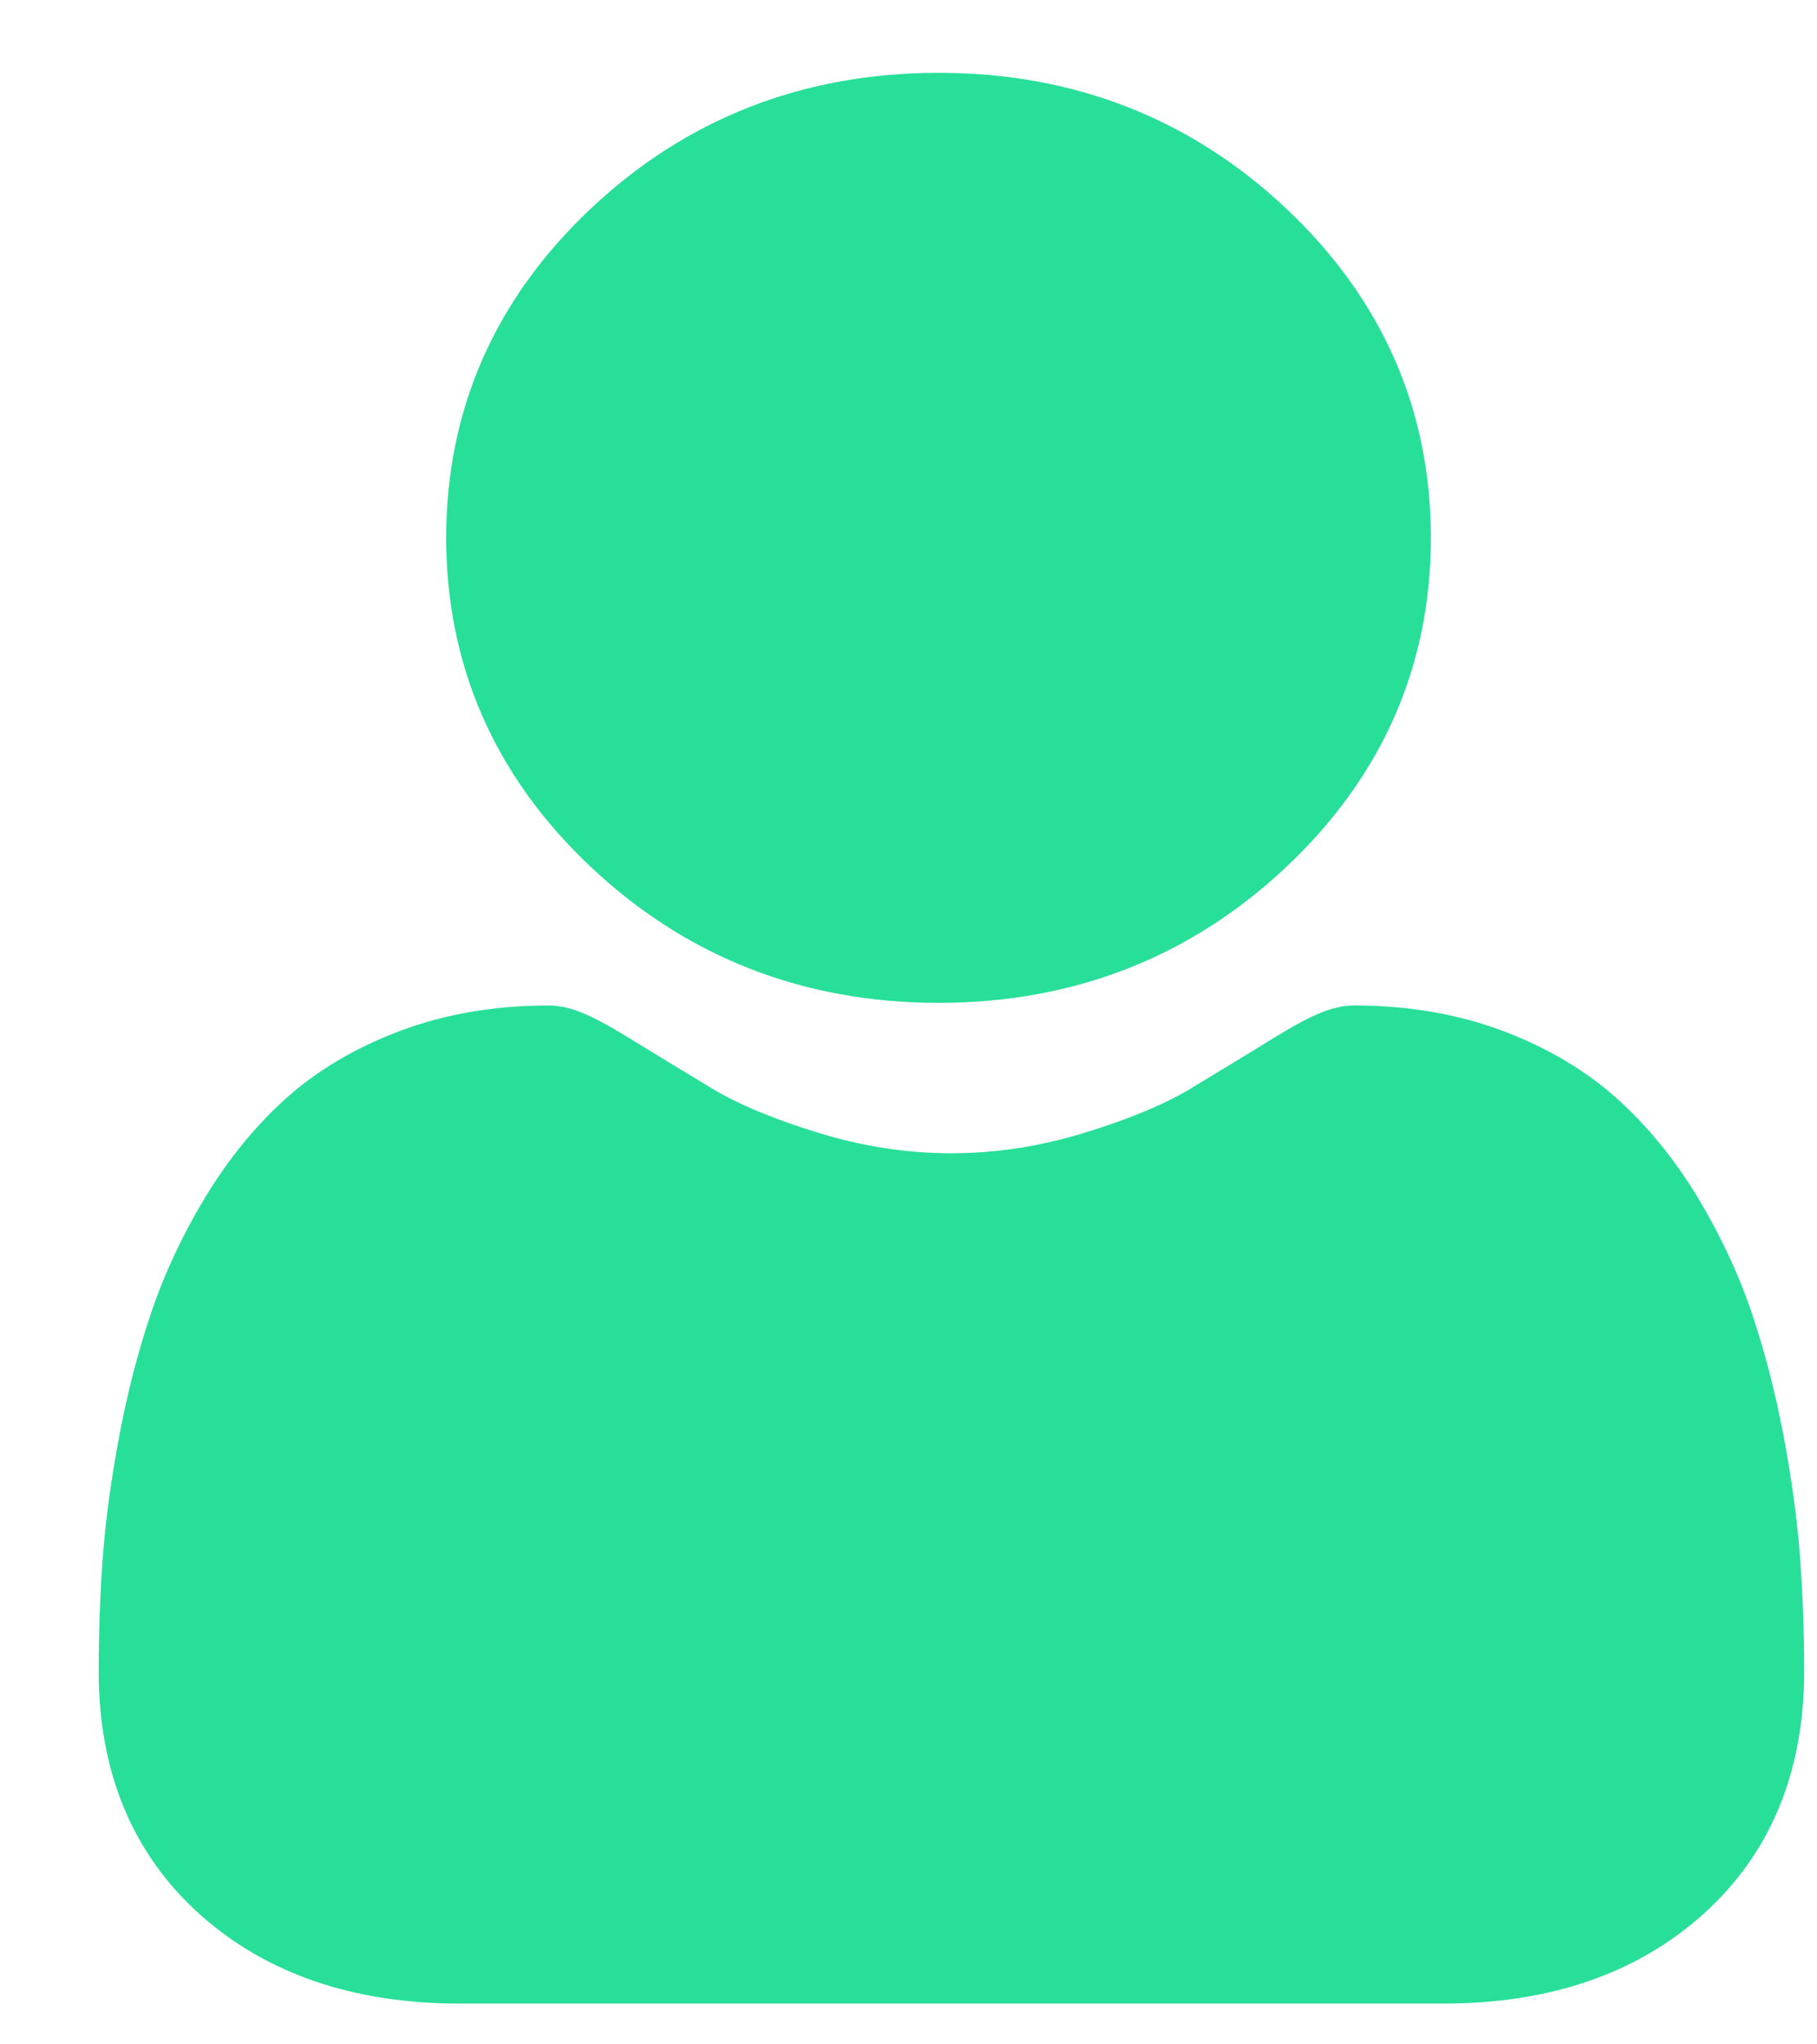 <svg width="16" height="18" viewBox="0 0 16 18" fill="none" xmlns="http://www.w3.org/2000/svg">
<path d="M8.265 8.83C9.456 8.83 10.487 8.426 11.33 7.63C12.173 6.834 12.6 5.86 12.6 4.735C12.6 3.61 12.173 2.636 11.33 1.84C10.487 1.044 9.456 0.641 8.265 0.641C7.073 0.641 6.042 1.044 5.199 1.84C4.356 2.636 3.929 3.61 3.929 4.735C3.929 5.86 4.356 6.834 5.199 7.63C6.042 8.426 7.074 8.83 8.265 8.83Z" fill="#28DF99" />
<path d="M15.851 13.713C15.826 13.382 15.777 13.02 15.705 12.639C15.632 12.254 15.537 11.891 15.425 11.559C15.309 11.216 15.15 10.877 14.955 10.552C14.752 10.214 14.513 9.921 14.246 9.679C13.966 9.426 13.624 9.223 13.228 9.075C12.833 8.927 12.396 8.853 11.928 8.853C11.744 8.853 11.566 8.924 11.223 9.135C11.012 9.265 10.765 9.415 10.489 9.582C10.253 9.724 9.934 9.857 9.539 9.977C9.154 10.095 8.763 10.154 8.378 10.154C7.992 10.154 7.601 10.095 7.216 9.977C6.822 9.857 6.502 9.724 6.267 9.582C5.994 9.417 5.746 9.267 5.532 9.135C5.189 8.924 5.011 8.853 4.828 8.853C4.36 8.853 3.922 8.927 3.528 9.075C3.132 9.223 2.789 9.426 2.509 9.679C2.242 9.921 2.004 10.214 1.801 10.552C1.605 10.877 1.447 11.215 1.331 11.559C1.218 11.891 1.124 12.254 1.051 12.639C0.979 13.02 0.93 13.381 0.905 13.713C0.881 14.039 0.869 14.376 0.869 14.717C0.869 15.605 1.168 16.323 1.757 16.853C2.339 17.376 3.109 17.641 4.045 17.641H12.712C13.648 17.641 14.417 17.376 14.999 16.853C15.588 16.323 15.887 15.605 15.887 14.717C15.887 14.375 15.874 14.037 15.851 13.713Z" fill="#28DF99" />
</svg>
